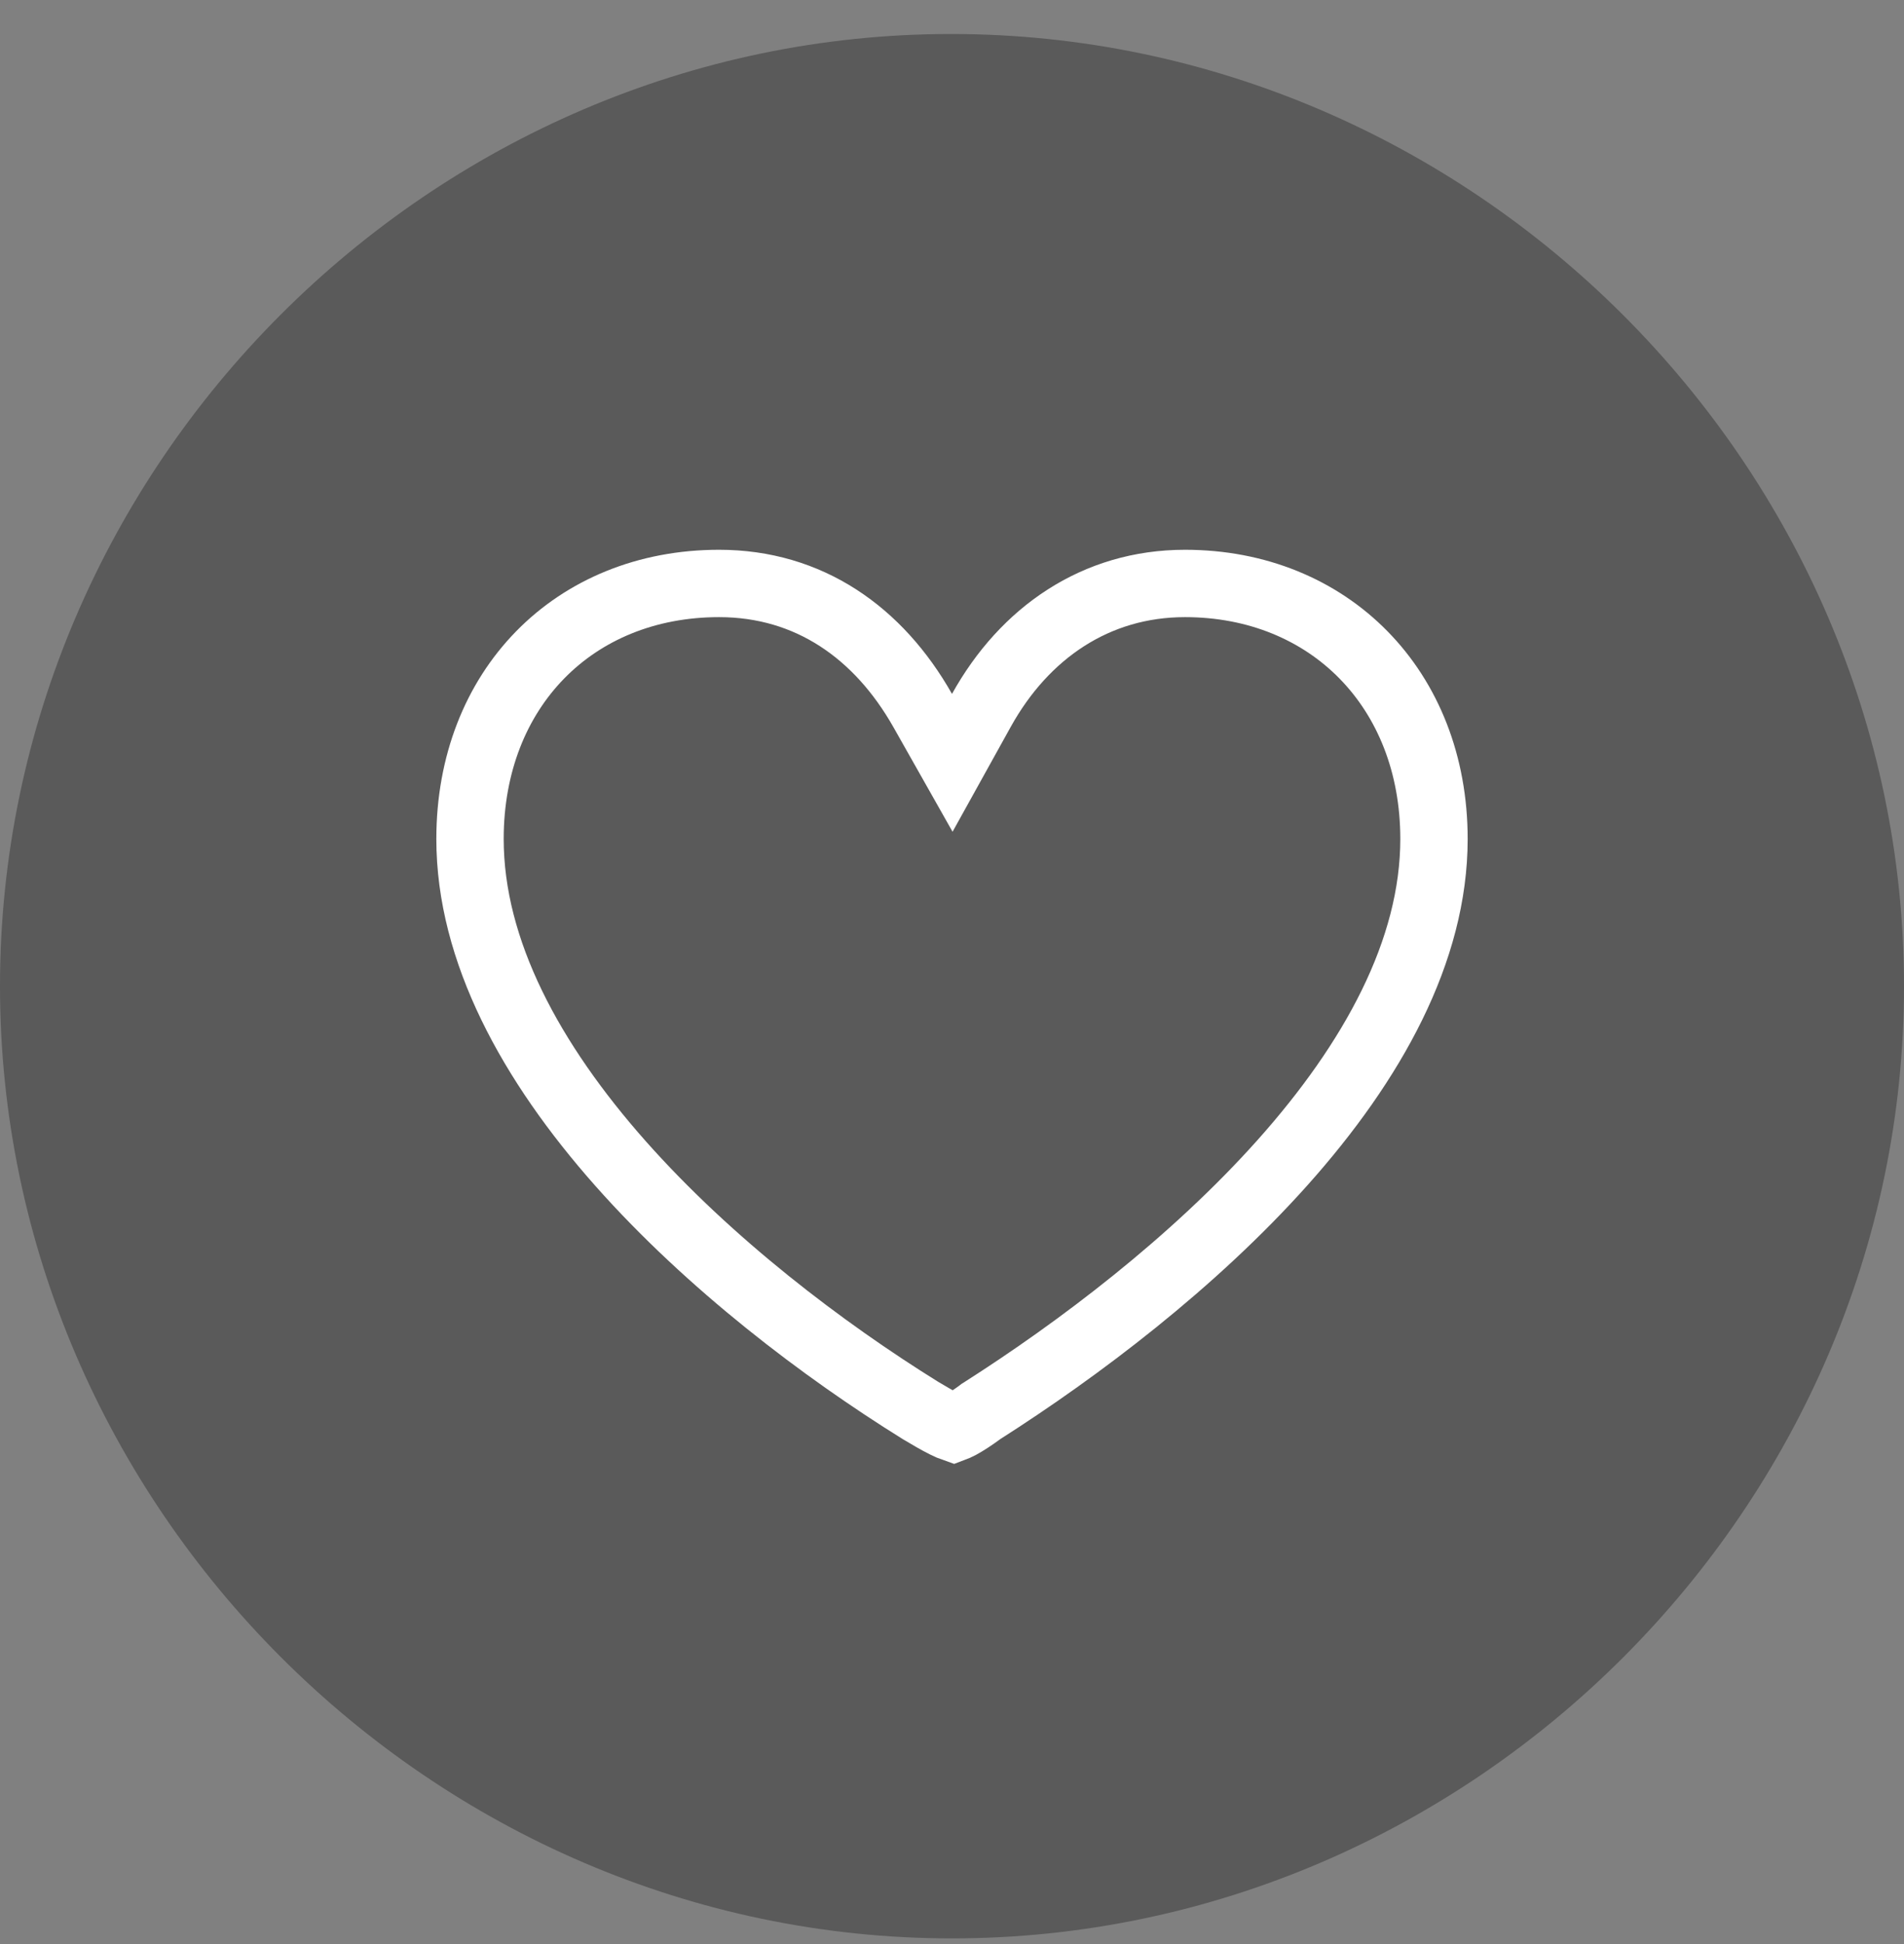 <svg width="48" height="49" viewBox="0 0 48 49" fill="none" xmlns="http://www.w3.org/2000/svg">
<rect x="0" y="0" width="48" height="49" fill="#808080" stroke="none"/>
<g clip-path="url(#clip0_70_7394)">
<path opacity="0.3" d="M24 48.857C37.13 48.857 48 37.963 48 24.857C48 11.728 37.106 0.857 23.977 0.857C10.871 0.857 0 11.728 0 24.857C0 37.963 10.894 48.857 24 48.857Z" fill="black"/>
<path d="M29.873 14.706C33.508 14.706 36.151 17.365 36.151 21.146C36.151 23.965 34.605 26.758 32.335 29.301C30.078 31.828 27.199 34.003 24.751 35.563L24.727 35.578L24.706 35.595C24.53 35.724 24.352 35.842 24.198 35.925C24.133 35.96 24.08 35.981 24.043 35.995C23.991 35.977 23.919 35.947 23.829 35.902C23.637 35.807 23.422 35.68 23.204 35.55C20.754 34.028 17.89 31.86 15.646 29.329C13.387 26.78 11.849 23.967 11.849 21.146C11.849 17.363 14.471 14.706 18.128 14.706C20.393 14.706 22.15 15.946 23.261 17.908L24.007 19.227L24.742 17.902C25.826 15.951 27.626 14.706 29.873 14.706Z" stroke="white" stroke-width="1.698"/>
</g>
<defs>
<clipPath id="clip0_70_7394">
<rect width="48" height="48" fill="white" transform="translate(0 0.857)"/>
</clipPath>
</defs>
</svg>
